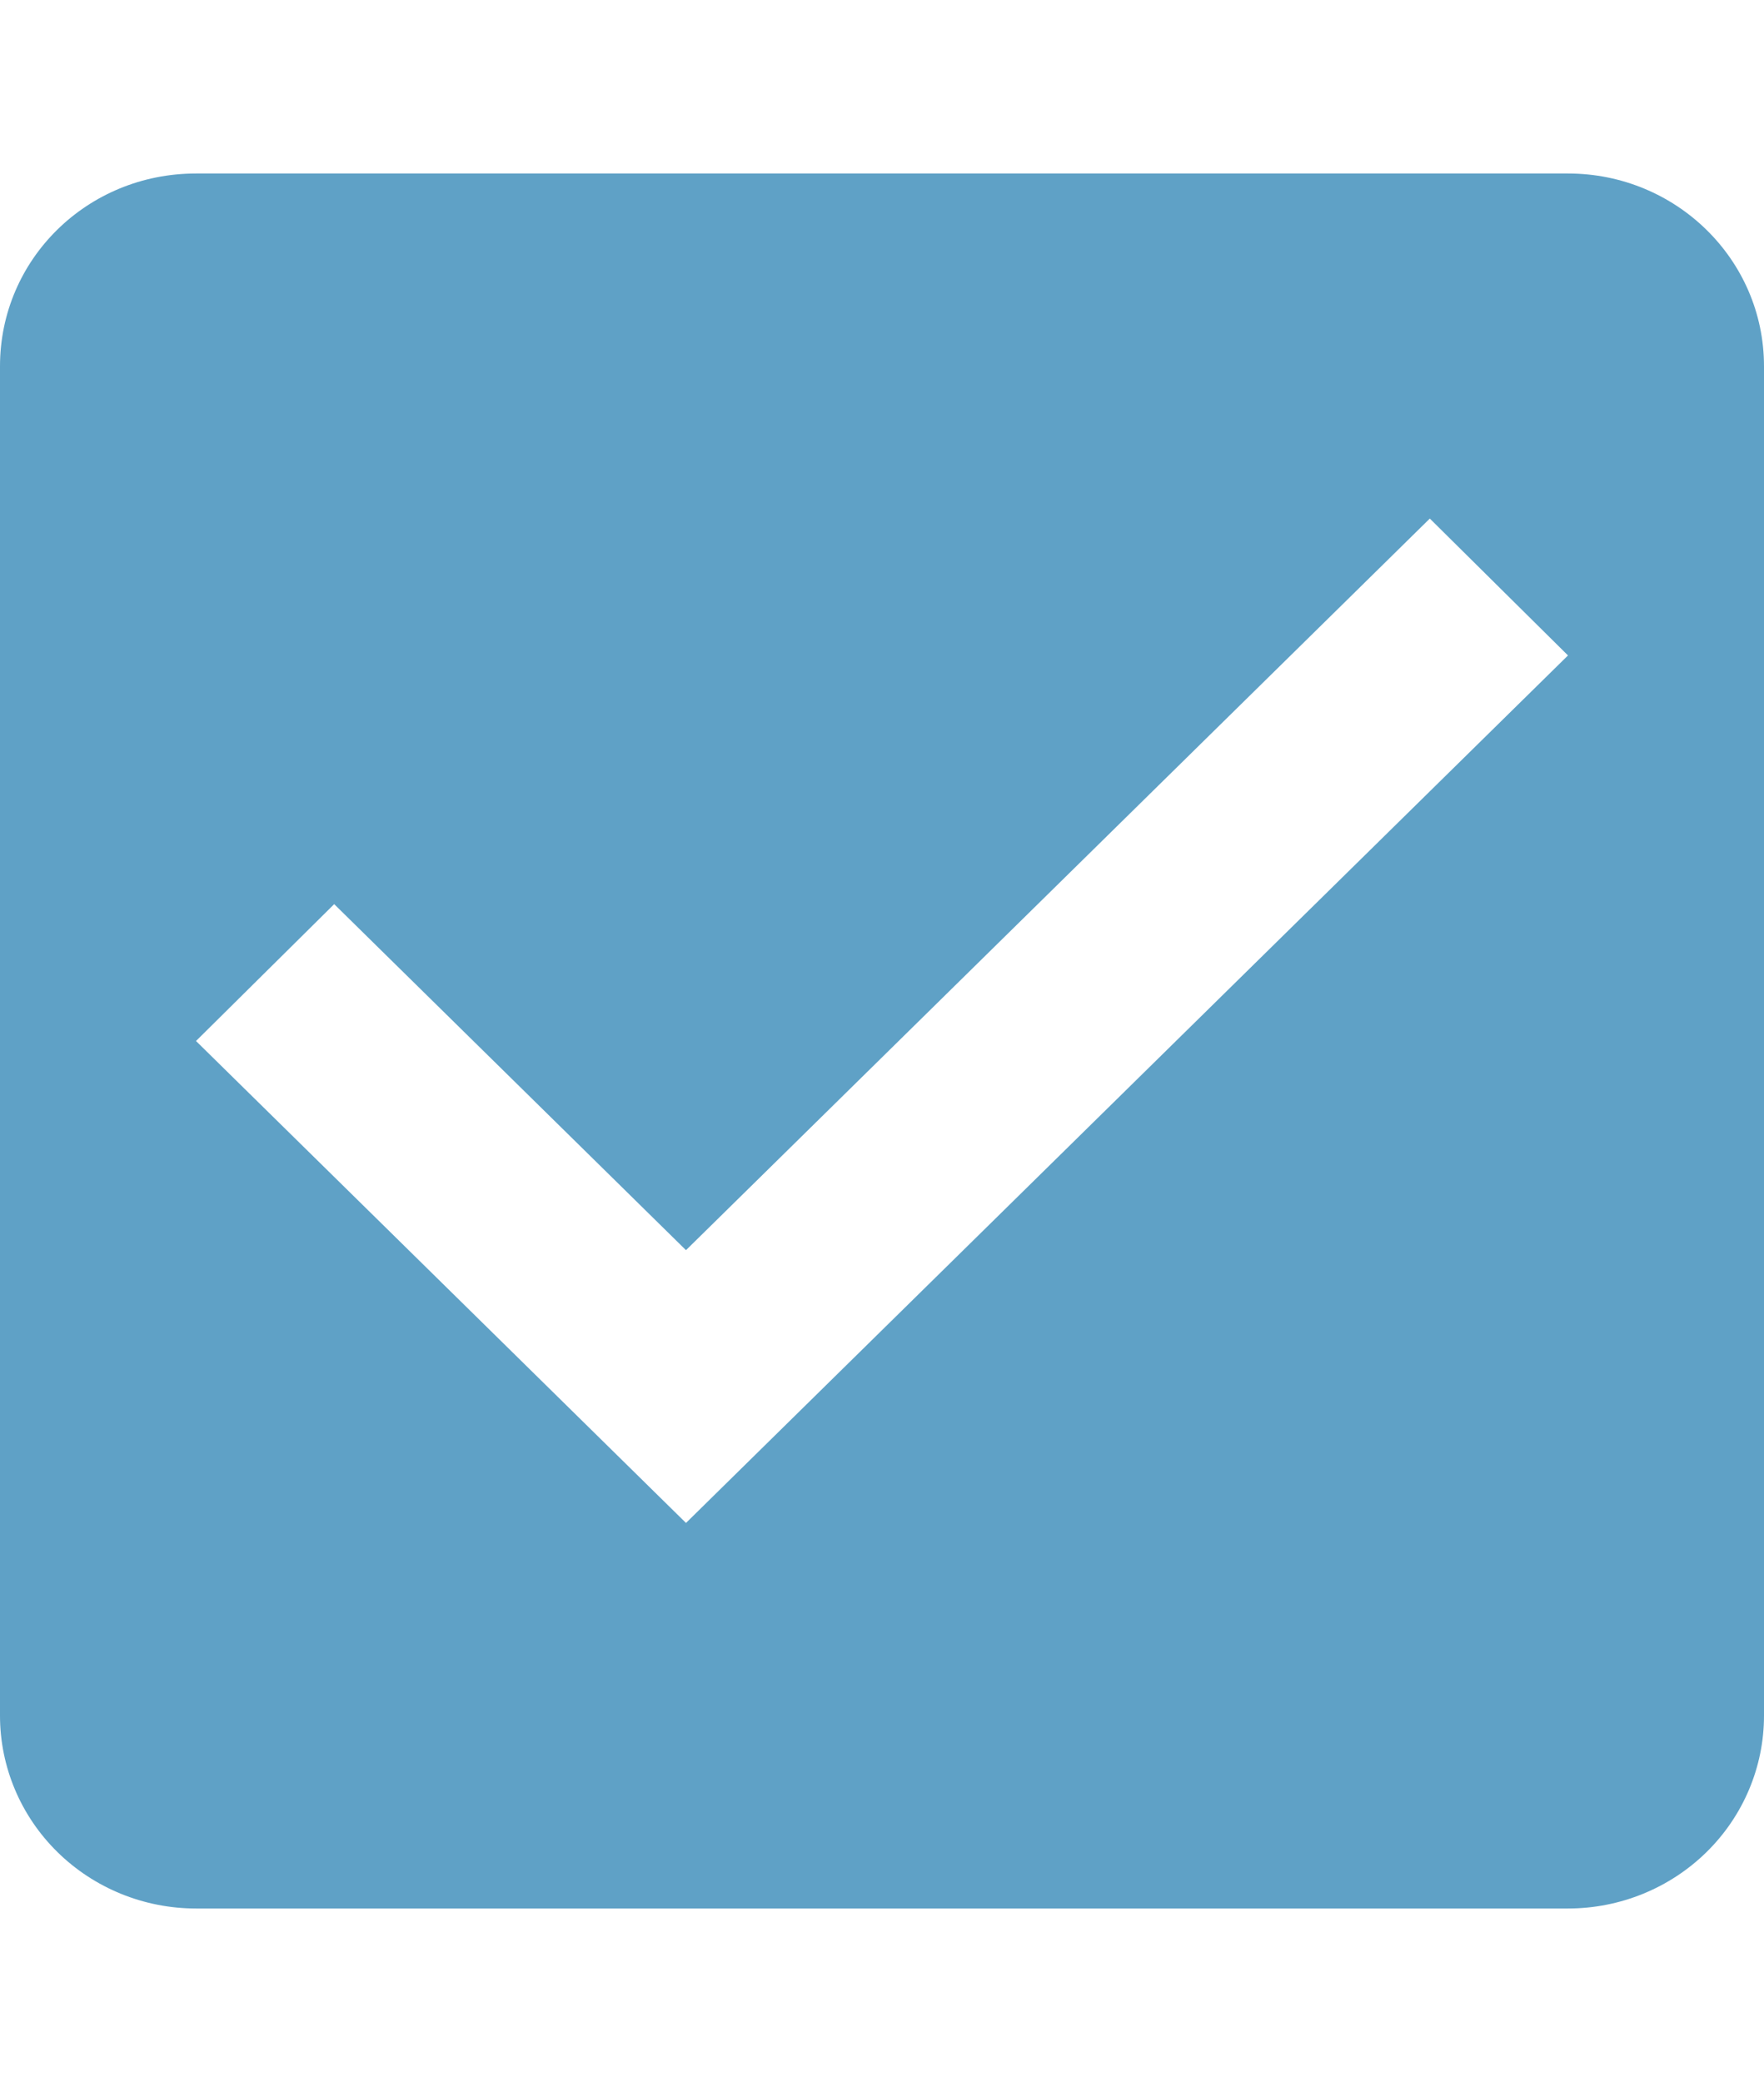 <svg width="50" height="59" viewBox="0 0 60 59" fill="none" xmlns="http://www.w3.org/2000/svg">
<path d="M23.333 45.889L6.667 29.5L11.367 24.846L23.333 36.613L48.633 11.734L53.333 16.389M53.333 0H6.667C2.967 0 0 2.917 0 6.556V52.444C0 54.183 0.702 55.85 1.953 57.08C3.203 58.309 4.899 59 6.667 59H53.333C55.101 59 56.797 58.309 58.047 57.08C59.298 55.85 60 54.183 60 52.444V6.556C60 2.917 57 0 53.333 0Z" fill="#5FA1C6"/>
</svg>
